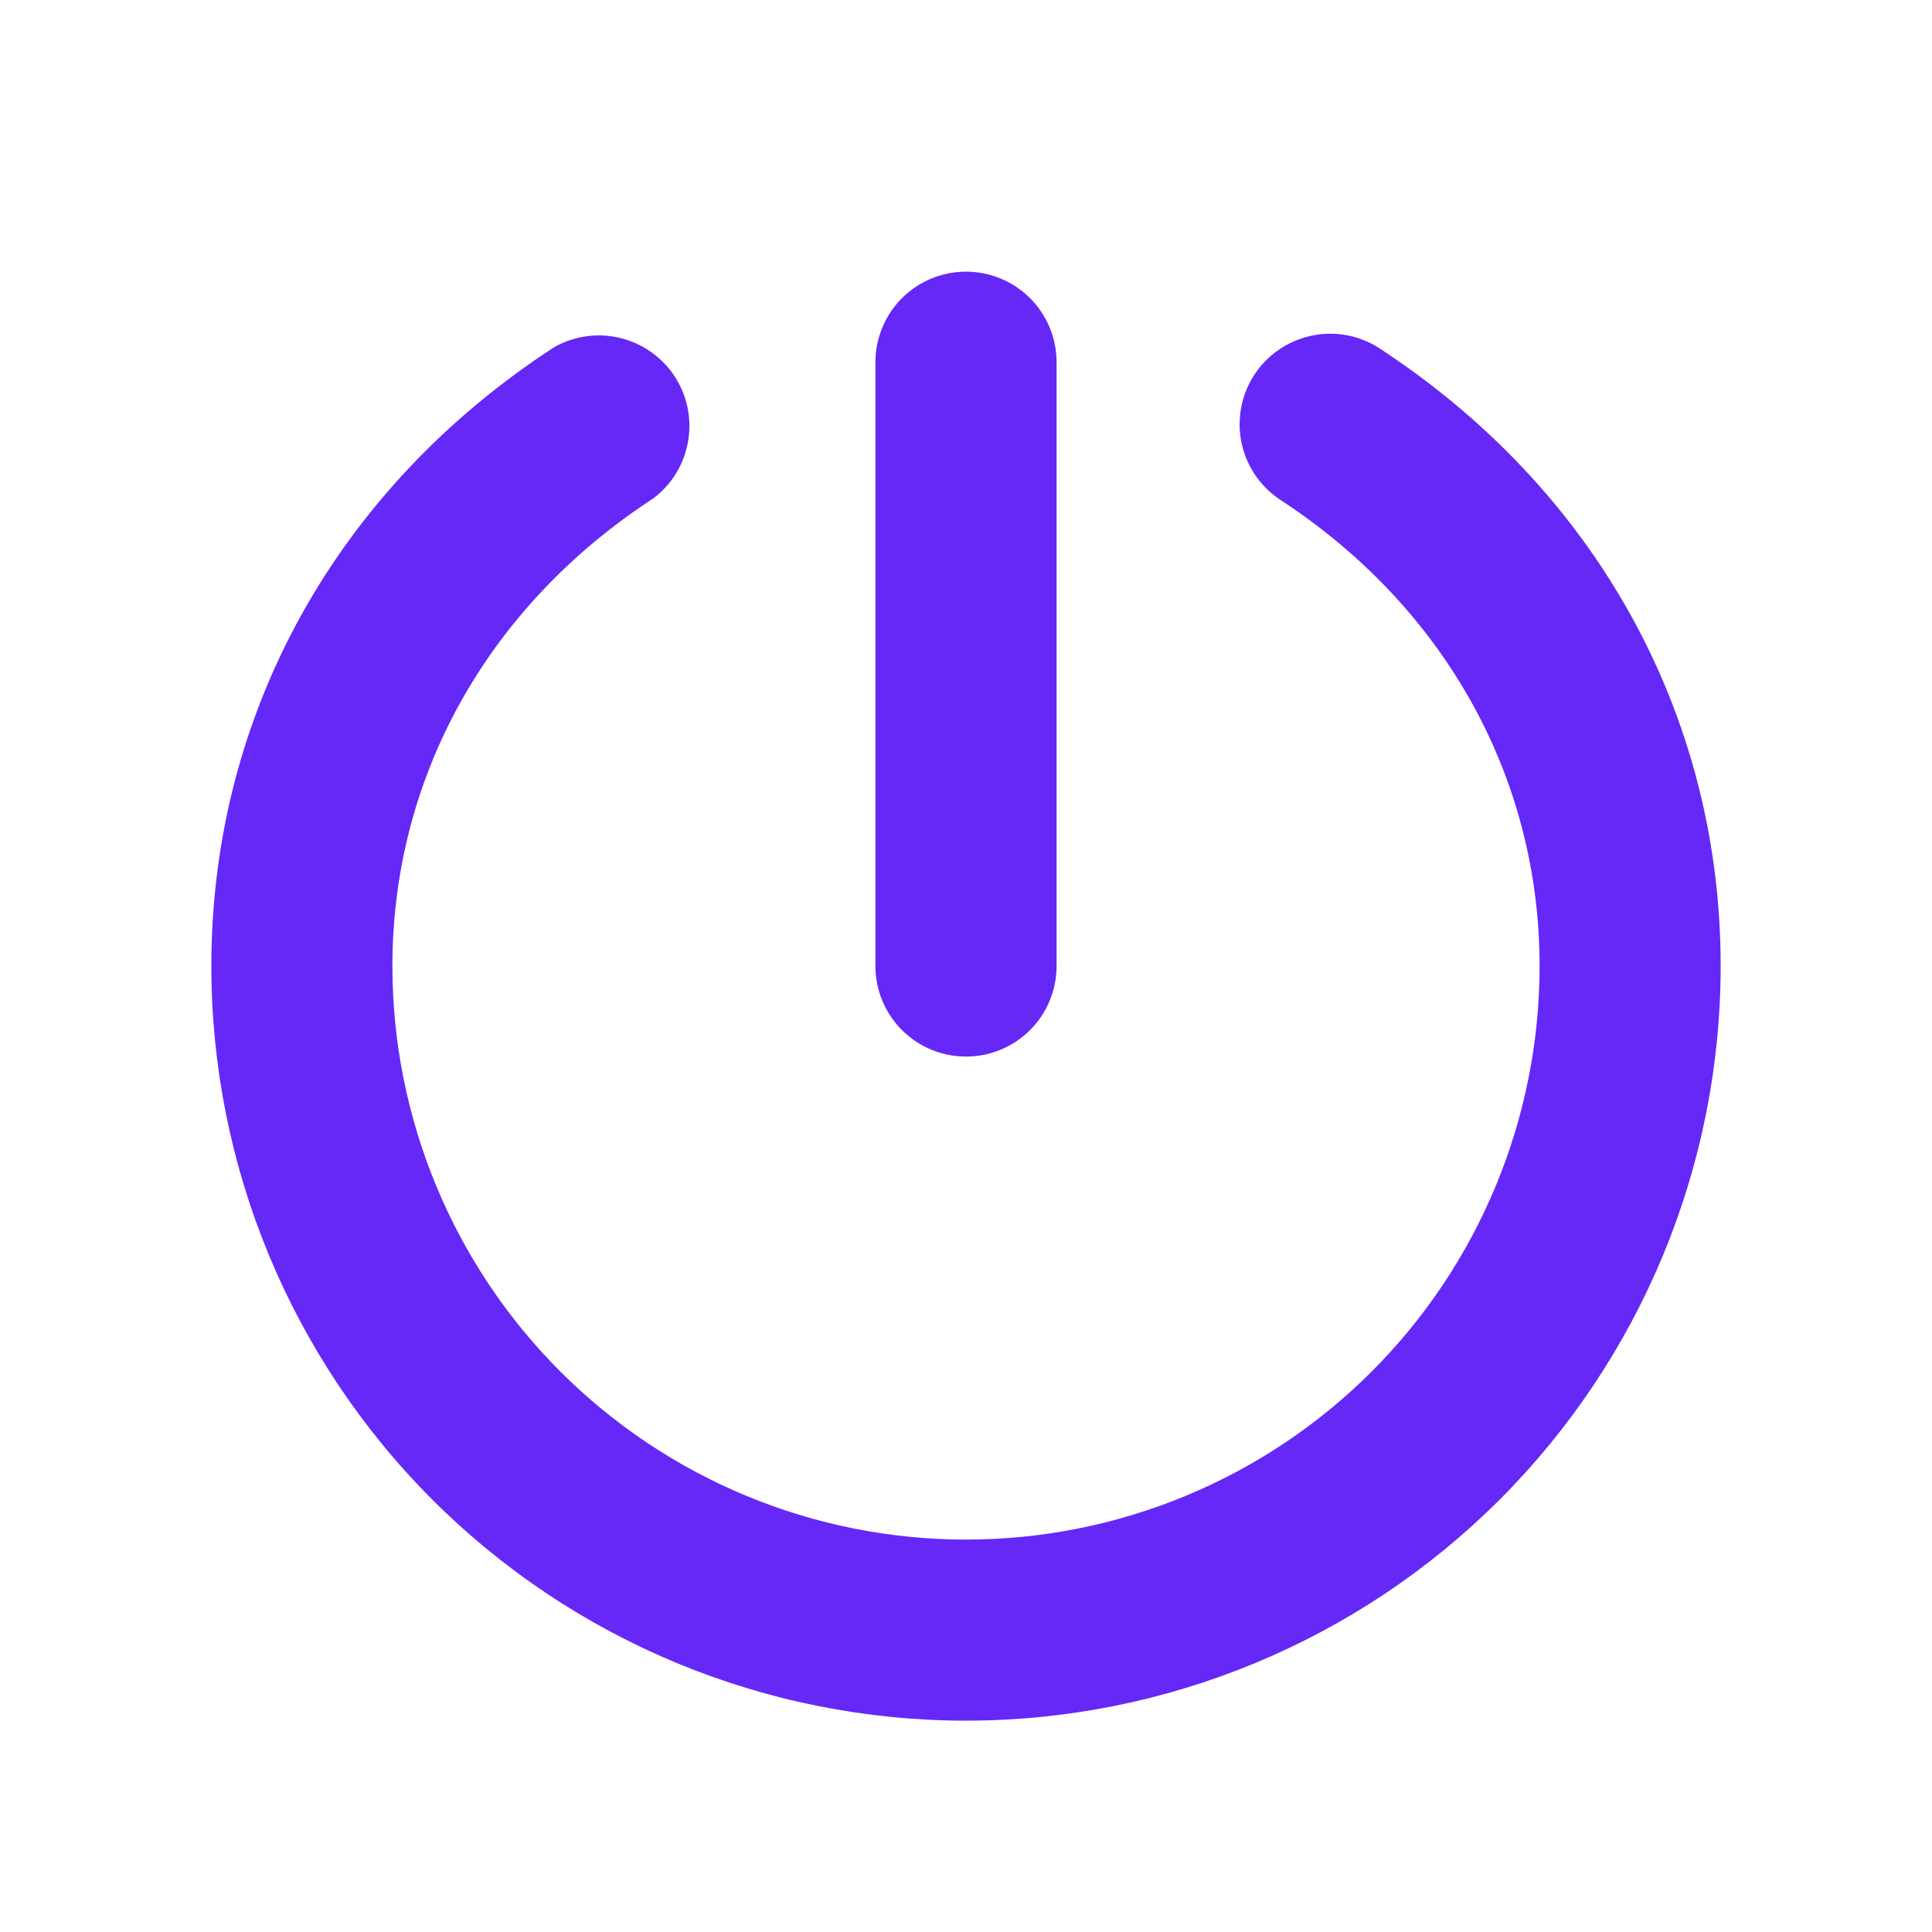 <svg width="18" height="18" viewBox="0 0 18 18" fill="none" xmlns="http://www.w3.org/2000/svg">
<g id="ph:power-bold">
<path id="Vector" d="M8.156 9V3.375C8.156 3.151 8.245 2.937 8.403 2.778C8.562 2.62 8.776 2.531 9 2.531C9.224 2.531 9.438 2.62 9.597 2.778C9.755 2.937 9.844 3.151 9.844 3.375V9C9.844 9.224 9.755 9.438 9.597 9.597C9.438 9.755 9.224 9.844 9 9.844C8.776 9.844 8.562 9.755 8.403 9.597C8.245 9.438 8.156 9.224 8.156 9ZM12.835 3.234C12.648 3.119 12.423 3.081 12.209 3.13C11.994 3.178 11.806 3.308 11.686 3.492C11.566 3.676 11.523 3.9 11.565 4.116C11.608 4.332 11.733 4.523 11.915 4.648C13.459 5.651 14.344 7.242 14.344 9C14.344 10.417 13.781 11.777 12.779 12.779C11.777 13.781 10.417 14.344 9 14.344C7.583 14.344 6.224 13.781 5.221 12.779C4.219 11.777 3.656 10.417 3.656 9C3.656 7.242 4.541 5.651 6.086 4.644C6.257 4.516 6.373 4.327 6.41 4.115C6.448 3.904 6.403 3.687 6.286 3.507C6.169 3.328 5.987 3.2 5.779 3.149C5.571 3.098 5.351 3.129 5.164 3.234C3.133 4.555 1.969 6.658 1.969 9C1.969 10.865 2.71 12.653 4.028 13.972C5.347 15.29 7.135 16.031 9 16.031C10.865 16.031 12.653 15.29 13.972 13.972C15.29 12.653 16.031 10.865 16.031 9C16.031 6.658 14.867 4.555 12.835 3.234Z" fill="#6528F7"/>
</g>
</svg>
